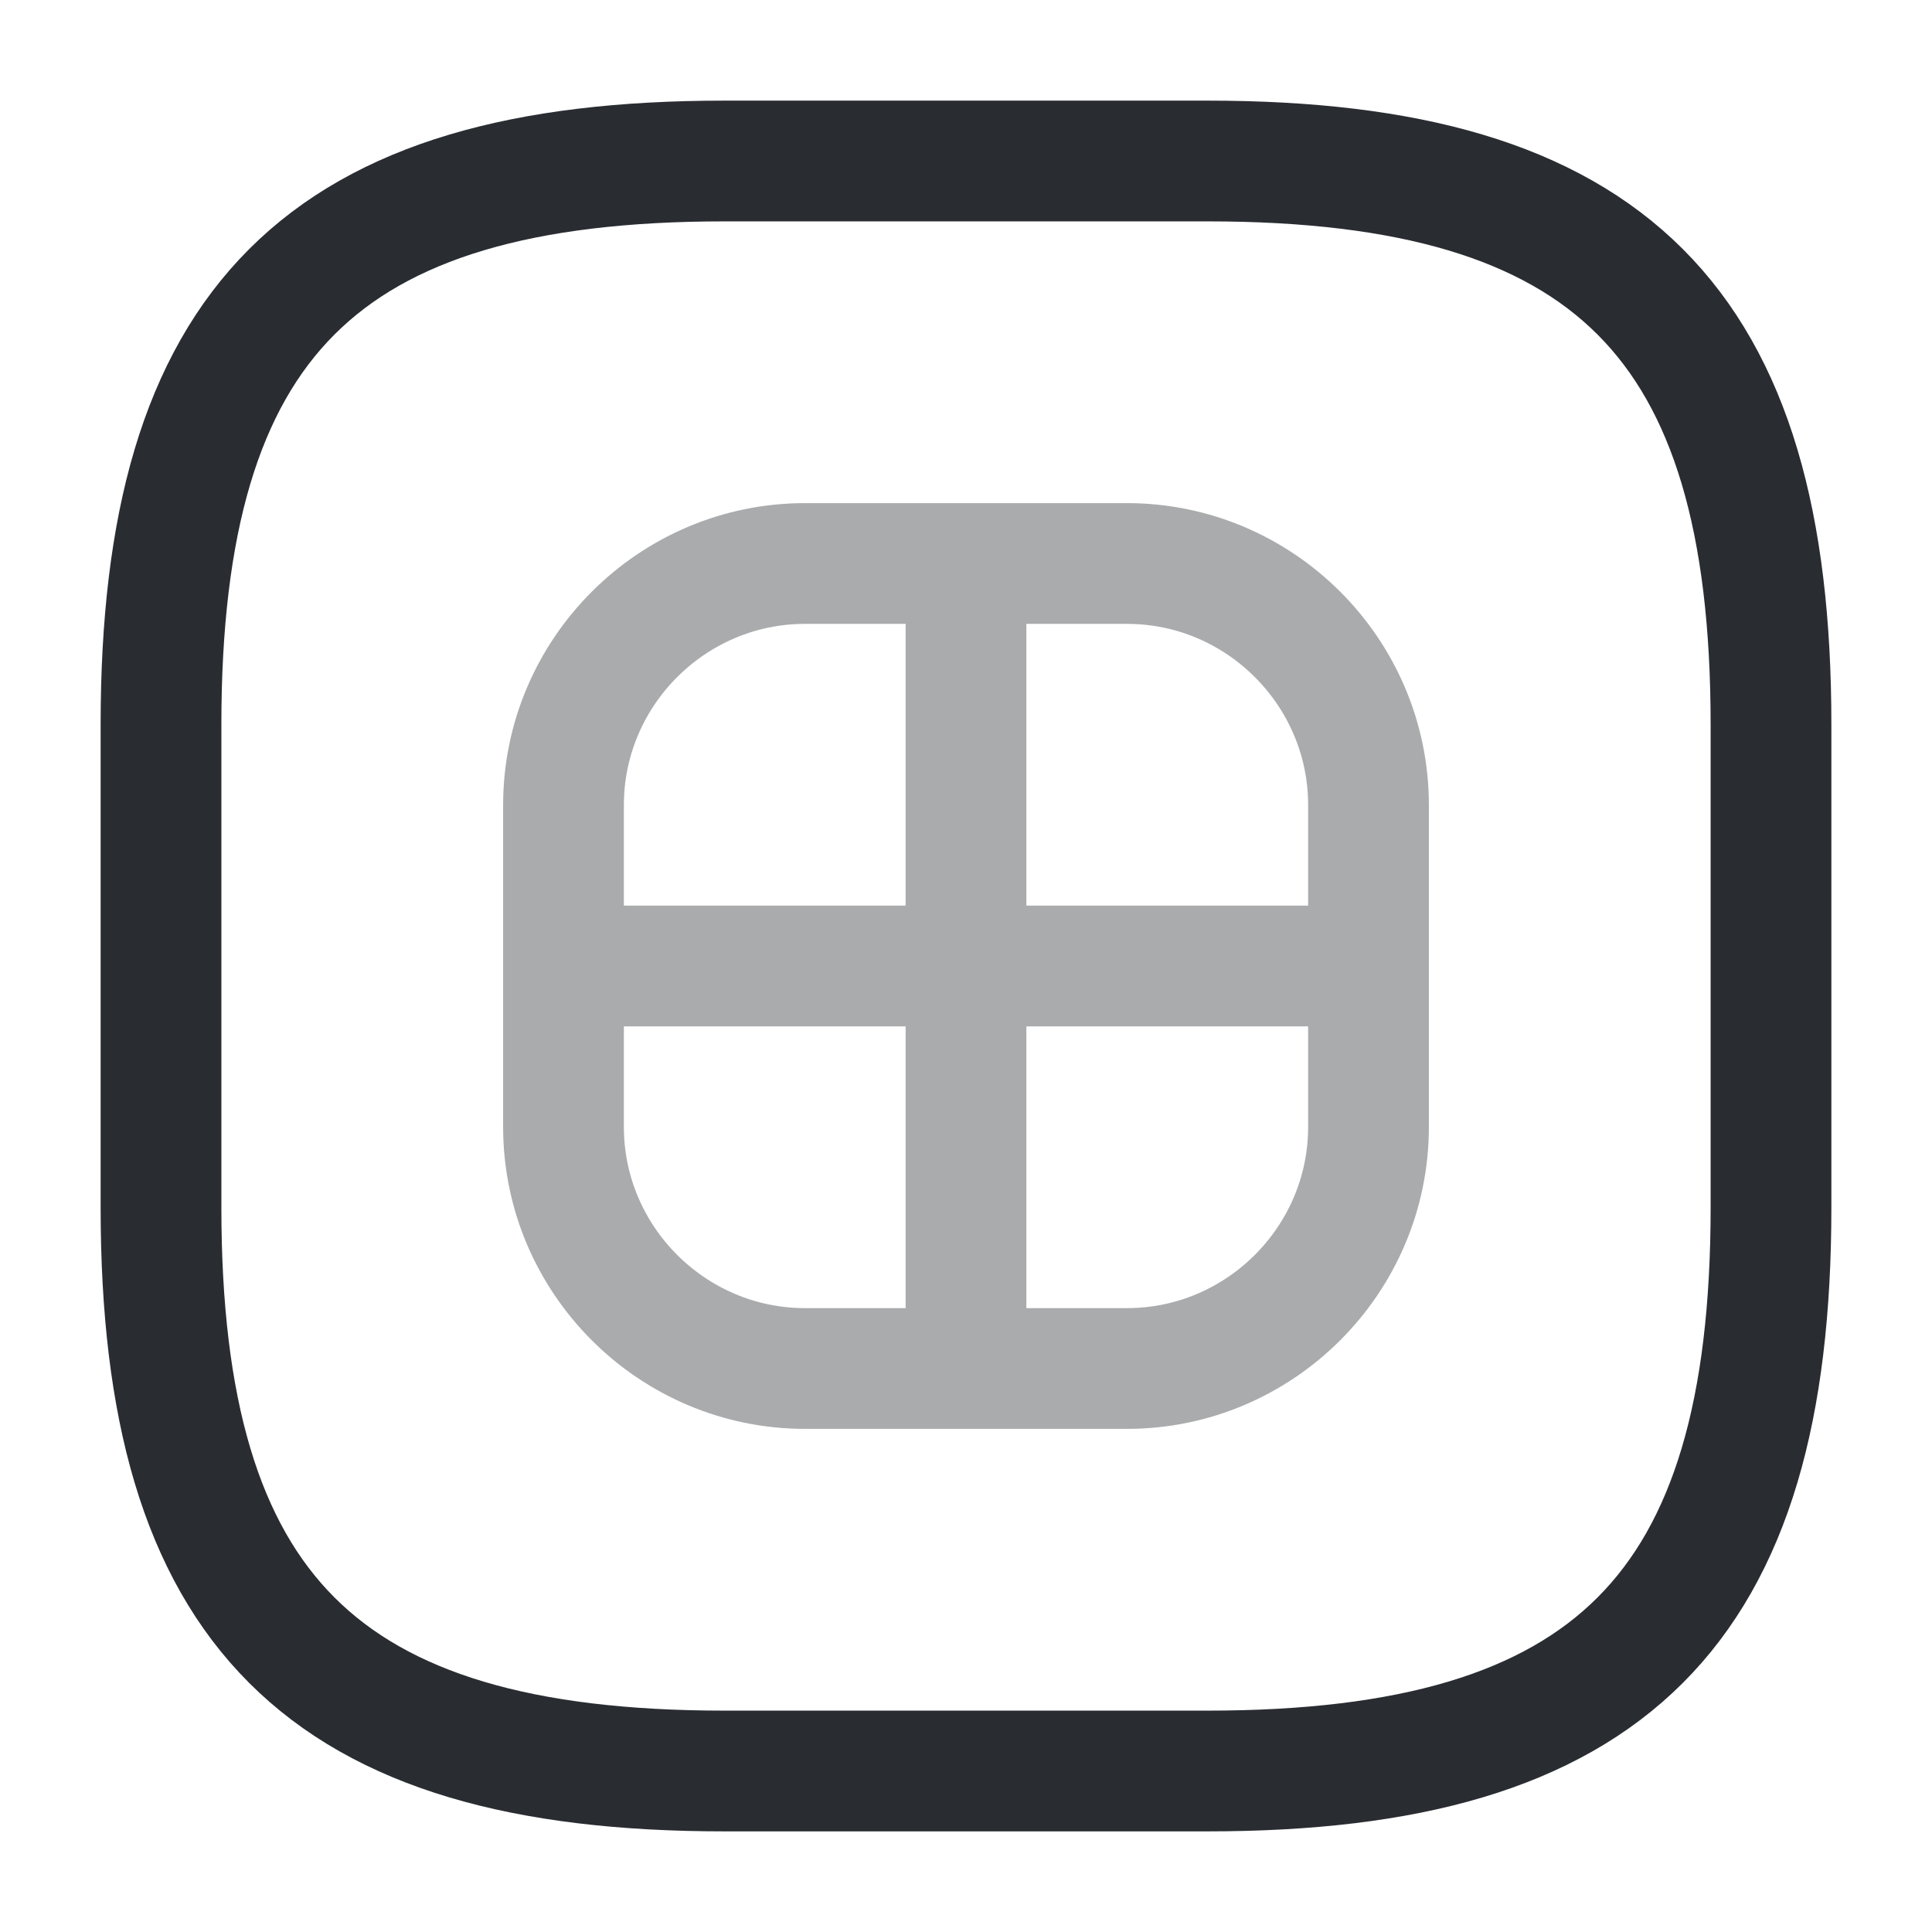 <svg xmlns="http://www.w3.org/2000/svg" width="24" height="24" fill="none"><path stroke="#292D32" stroke-linecap="round" stroke-linejoin="round" stroke-width="1.5" d="M9 22h6c5 0 7-2 7-7V9c0-5-2-7-7-7H9C4 2 2 4 2 9v6c0 5 2 7 7 7Z"/><g stroke="#292D32" stroke-linecap="round" stroke-linejoin="round" stroke-width="1.5" opacity=".4"><path d="M10 17h4c1.65 0 3-1.35 3-3v-4c0-1.65-1.35-3-3-3h-4c-1.65 0-3 1.35-3 3v4c0 1.65 1.35 3 3 3ZM12 7v10M7 12h10"/></g></svg>